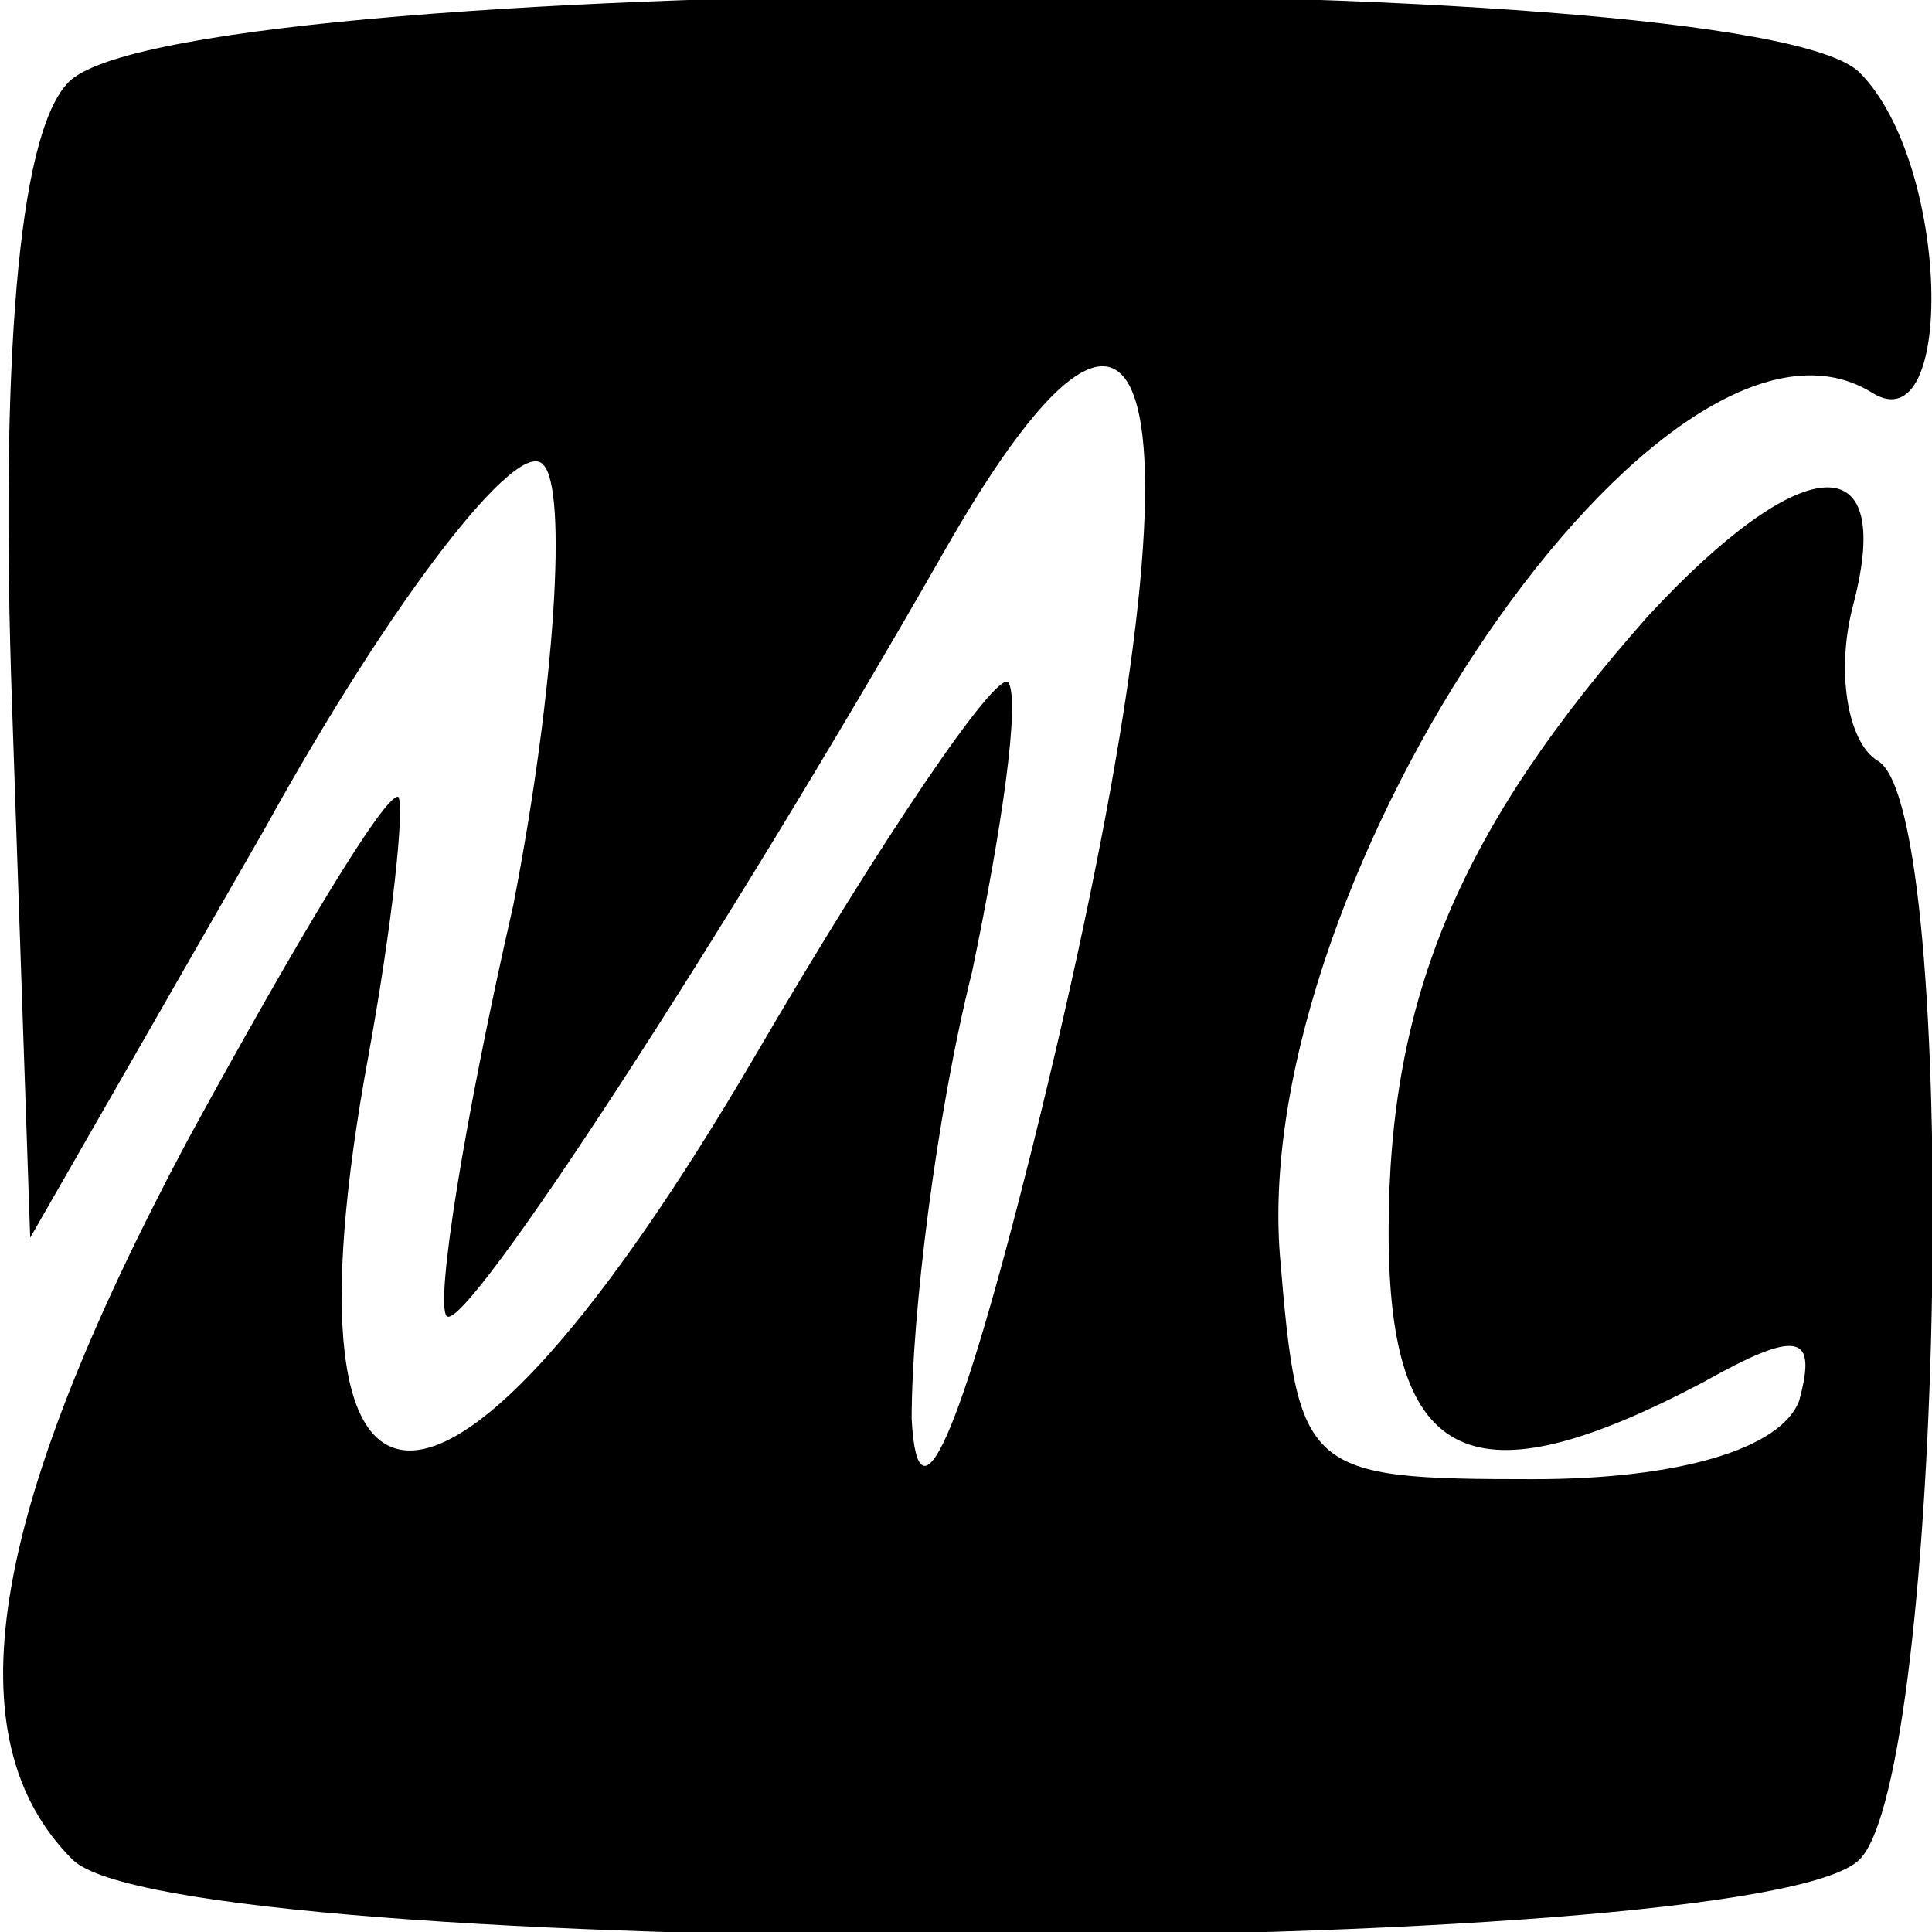 <?xml version="1.0" standalone="no"?>
<!DOCTYPE svg PUBLIC "-//W3C//DTD SVG 20010904//EN"
 "http://www.w3.org/TR/2001/REC-SVG-20010904/DTD/svg10.dtd">
<svg version="1.0" xmlns="http://www.w3.org/2000/svg"
 width="32pt" height="32pt" viewBox="0 0 32 32"
 preserveAspectRatio="xMidYMid meet">

<g transform="translate(0,32) scale(0.1,-0.1)"
fill="#000000" stroke="none">
<path d="M11 306 c-8 -9 -11 -46 -9 -103 l3 -88 39 68 c21 38 42 65 46 60 4
-4 2 -37 -5 -73 -8 -35 -13 -66 -11 -68 3 -3 46 63 82 126 38 67 45 23 15 -98
-12 -48 -19 -64 -20 -45 0 17 4 50 10 74 5 24 8 45 6 48 -2 2 -21 -26 -42 -62
-51 -87 -80 -87 -64 0 4 22 6 41 5 43 -2 1 -17 -24 -35 -57 -33 -62 -39 -99
-19 -119 17 -17 279 -17 296 0 14 14 17 174 3 182 -5 3 -7 15 -4 26 7 27 -9
25 -34 -2 -31 -35 -43 -63 -43 -102 0 -39 14 -45 52 -25 16 9 19 8 16 -3 -3
-8 -20 -13 -44 -13 -38 0 -39 1 -42 37 -5 63 64 164 98 143 14 -9 13 38 -2 53
-18 18 -282 17 -297 -2z"/>
</g>
</svg>

